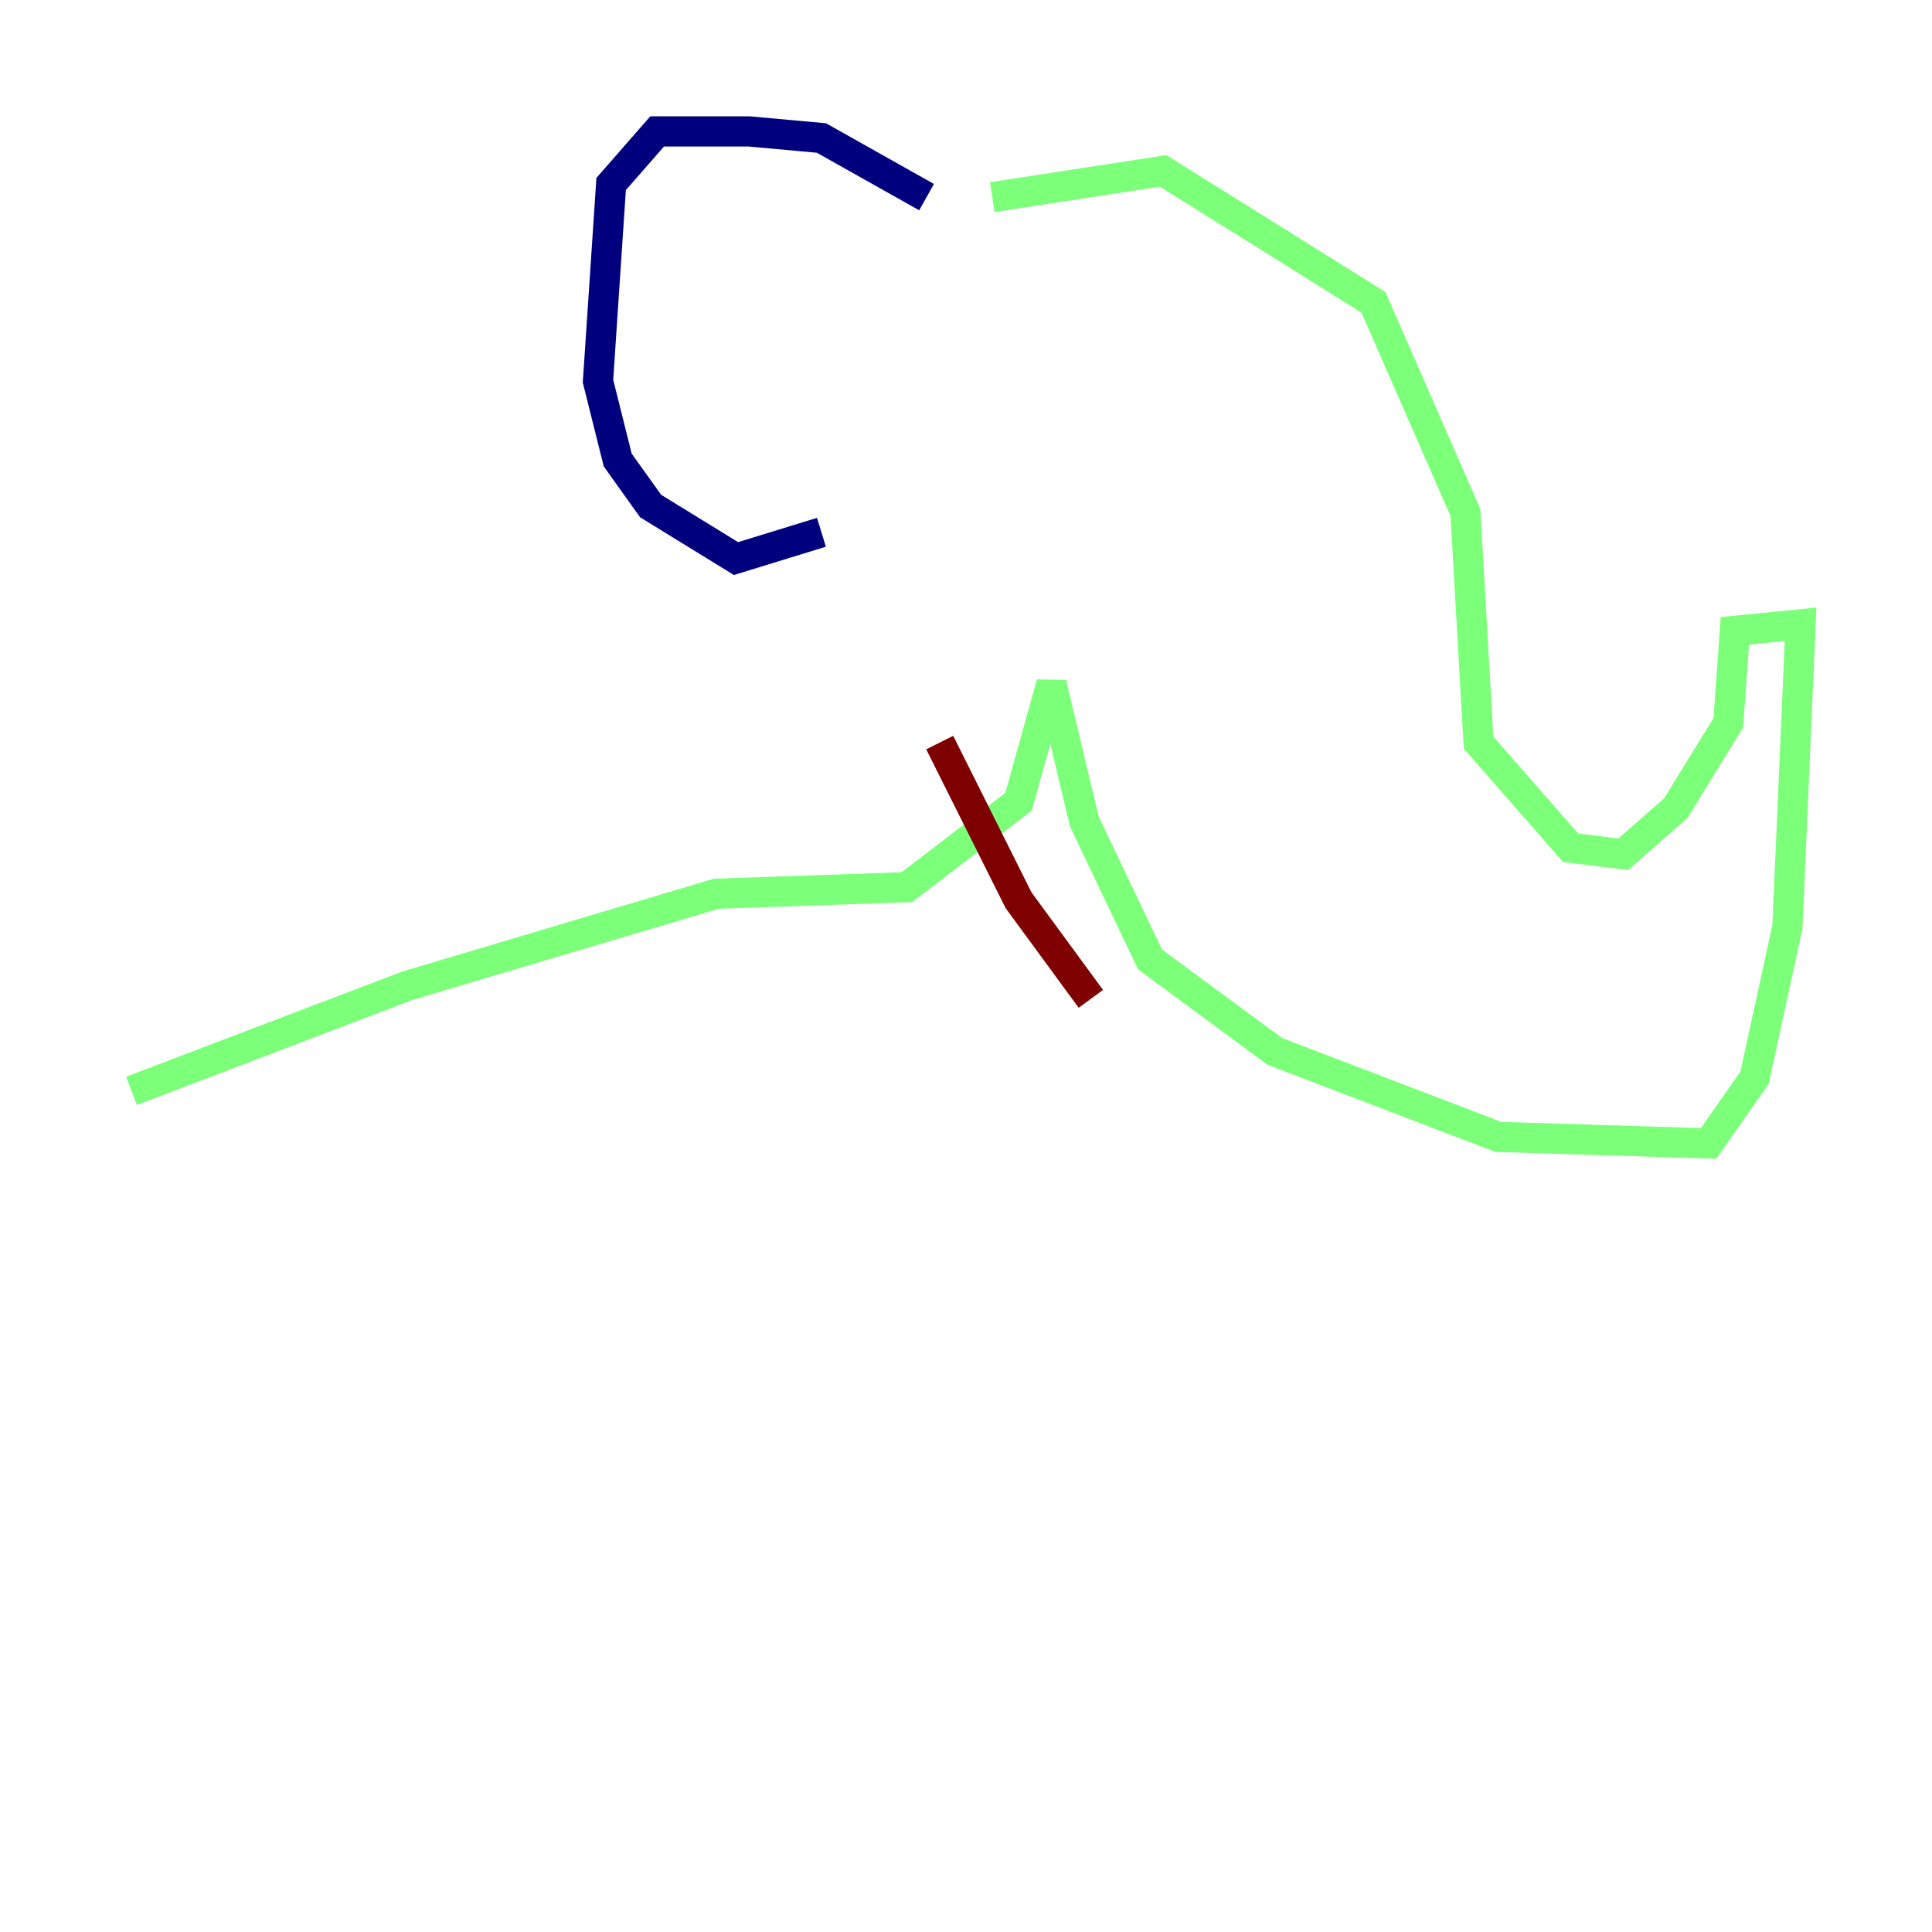 <?xml version="1.0" encoding="utf-8" ?>
<svg baseProfile="tiny" height="128" version="1.2" viewBox="0,0,128,128" width="128" xmlns="http://www.w3.org/2000/svg" xmlns:ev="http://www.w3.org/2001/xml-events" xmlns:xlink="http://www.w3.org/1999/xlink"><defs /><polyline fill="none" points="61.388,13.061 54.422,9.143 49.633,8.707 43.537,8.707 40.49,12.191 39.619,25.252 40.925,30.476 43.102,33.524 48.762,37.007 54.422,35.265" stroke="#00007f" stroke-width="2" /><polyline fill="none" points="65.742,13.061 77.061,11.32 90.993,20.027 97.088,33.959 97.959,49.197 104.054,56.163 107.537,56.599 111.02,53.551 114.503,47.891 114.939,41.796 119.293,41.361 118.422,61.388 116.245,71.401 113.197,75.755 99.265,75.32 84.463,69.66 76.191,63.565 71.837,54.422 69.66,45.279 67.483,53.116 60.082,58.776 47.456,59.211 26.993,65.306 8.707,72.272" stroke="#7cff79" stroke-width="2" /><polyline fill="none" points="62.258,49.197 67.483,59.646 72.272,66.177" stroke="#7f0000" stroke-width="2" /></svg>